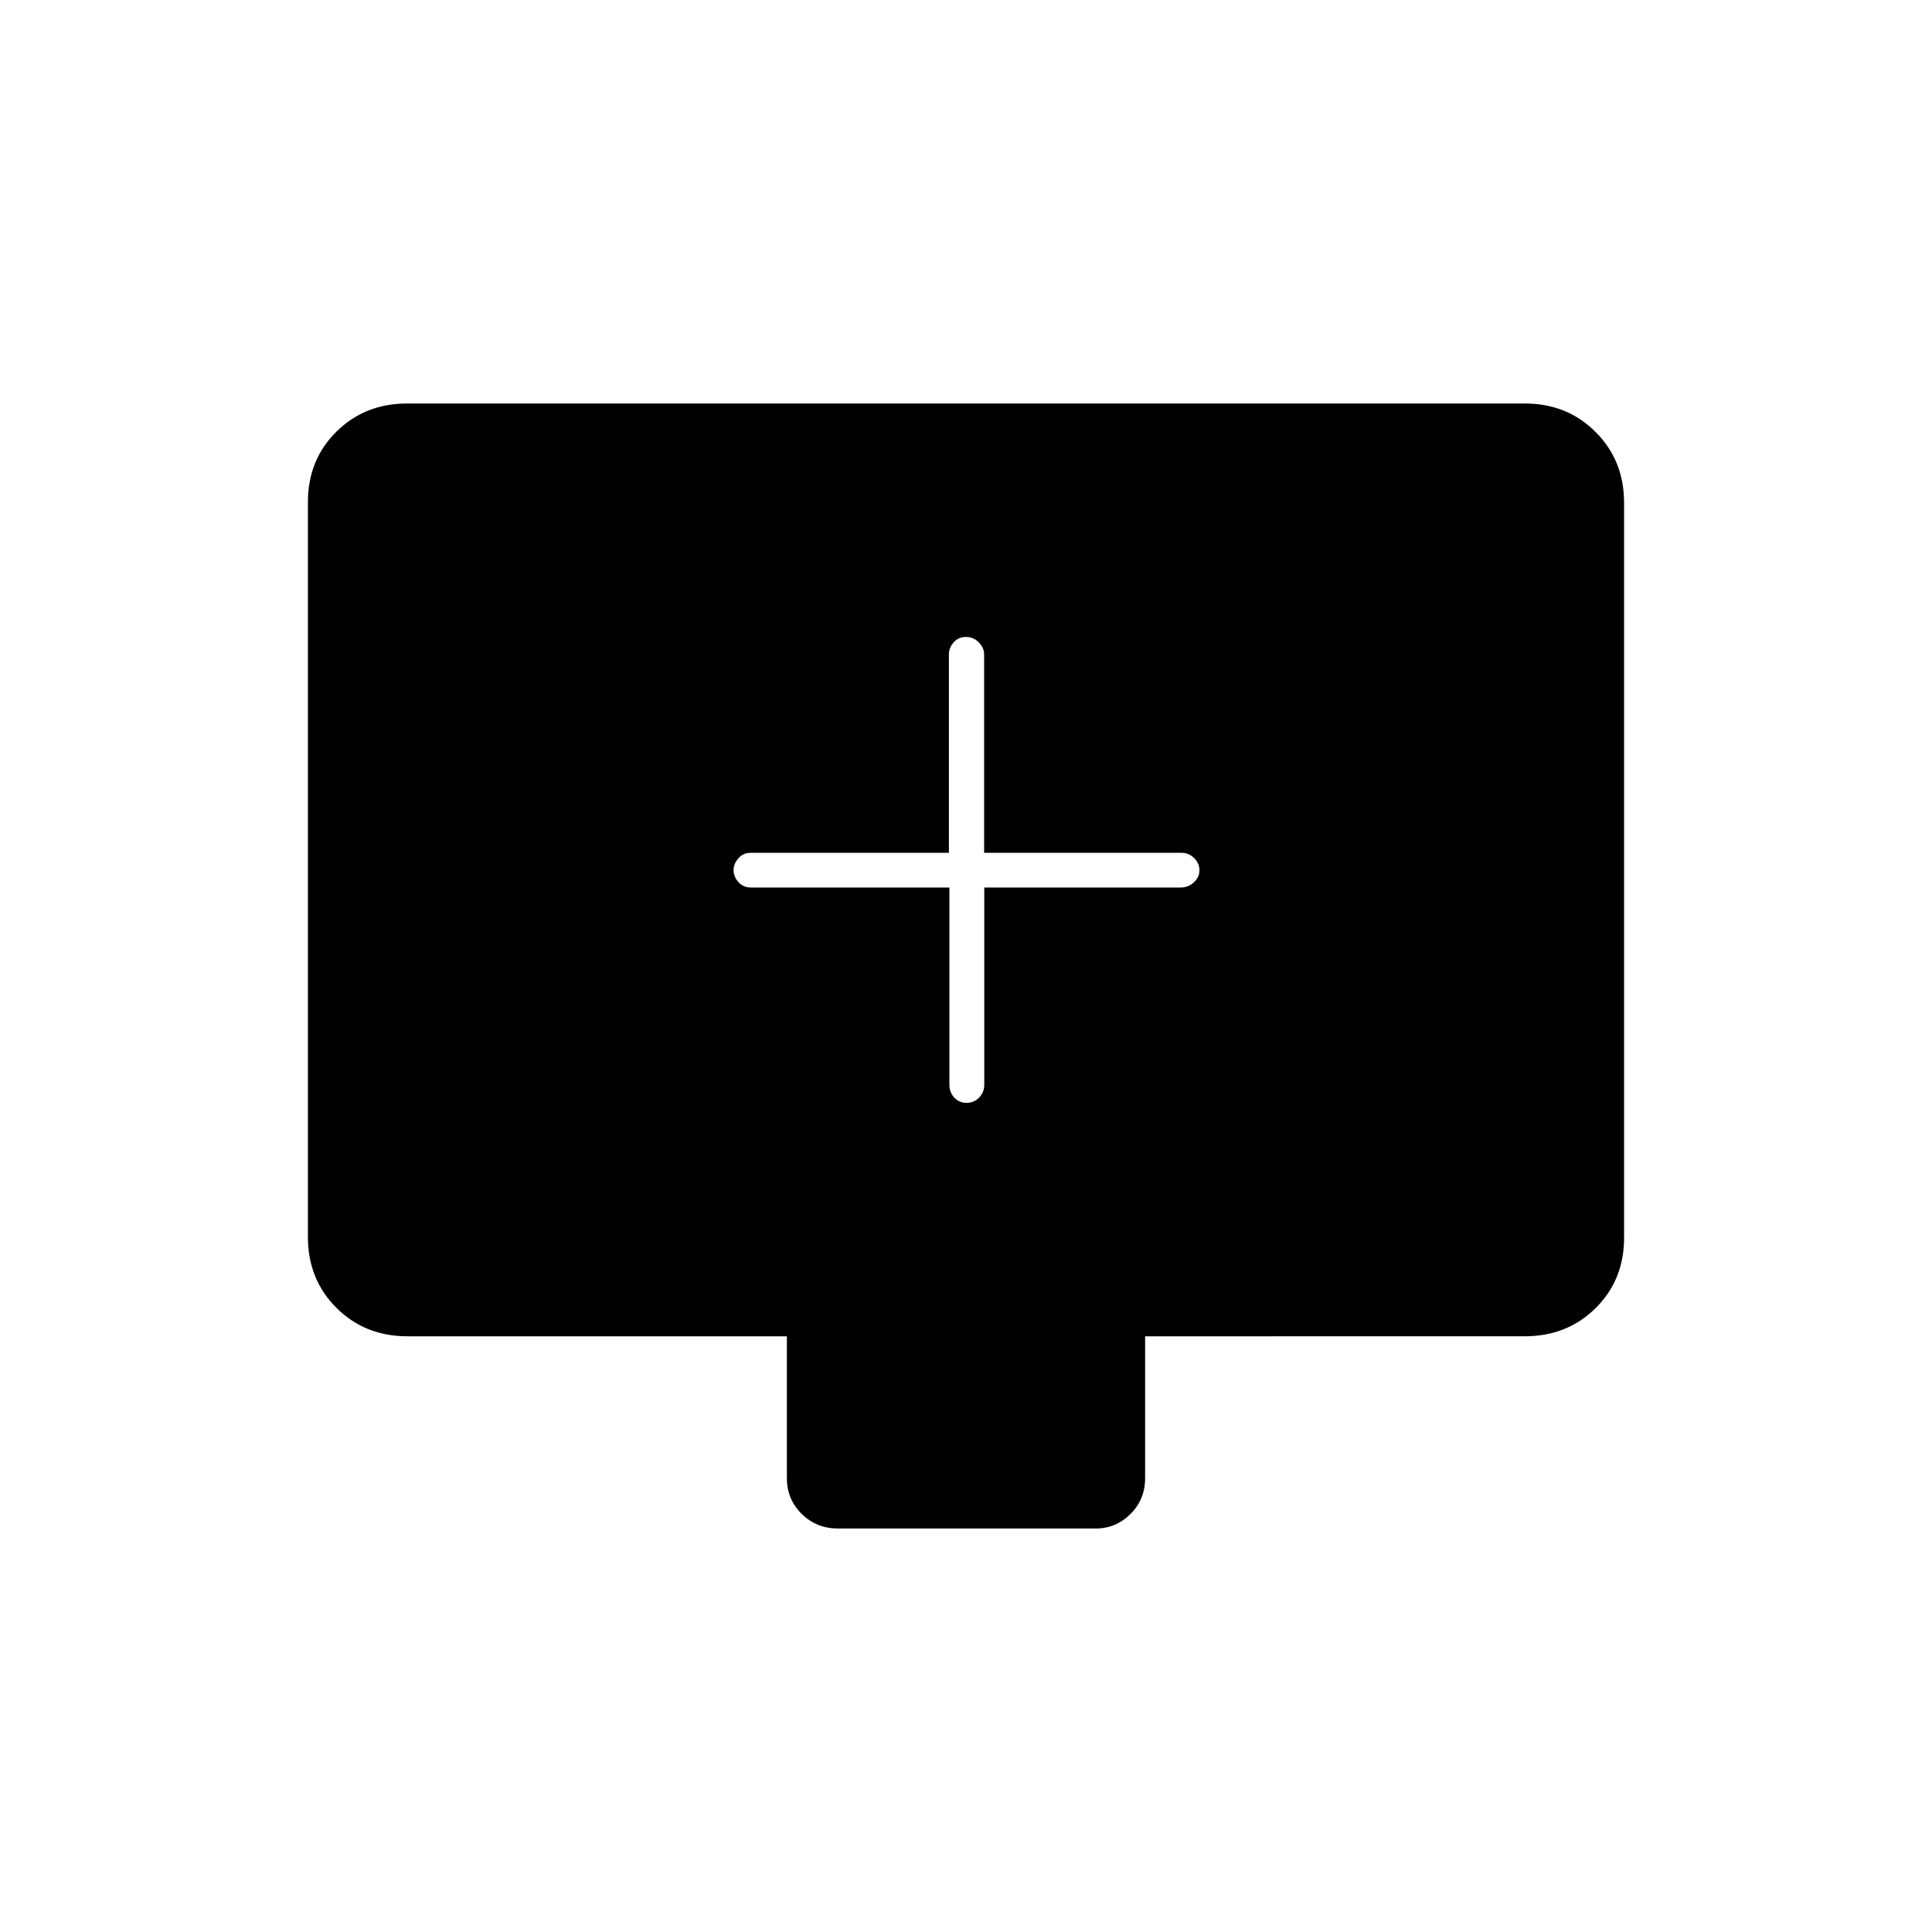 <svg xmlns="http://www.w3.org/2000/svg" height="20" viewBox="0 -960 960 960" width="20"><path d="M471.75-519v98q0 3.75 2.41 6.37 2.41 2.63 6.11 2.63t6.25-2.63q2.56-2.62 2.56-6.37v-98h97.69q3.68 0 6.45-2.57 2.78-2.58 2.78-6 0-3.43-2.62-6.05-2.63-2.63-6.38-2.63h-98v-98.67q0-3.21-2.64-5.89-2.63-2.69-6.4-2.69-3.76 0-6.11 2.69-2.35 2.68-2.35 5.89v98.67H373q-3.75 0-6.12 2.77-2.38 2.77-2.38 5.77 0 3.29 2.4 6t6.18 2.71h98.67ZM202.5-296q-21.2 0-35.35-14.16Q153-324.32 153-345.31v-365.2q0-20.99 14.15-34.99 14.15-14 35.13-14h555.44q20.98 0 35.13 14.16Q807-731.18 807-710.19v365.2Q807-324 792.85-310q-14.15 14-35.35 14H569v70.5q0 10.55-7.25 17.77-7.25 7.23-17.21 7.23H416.28q-10.53 0-17.9-7.23-7.38-7.22-7.38-17.77V-296H202.5Z"/></svg>